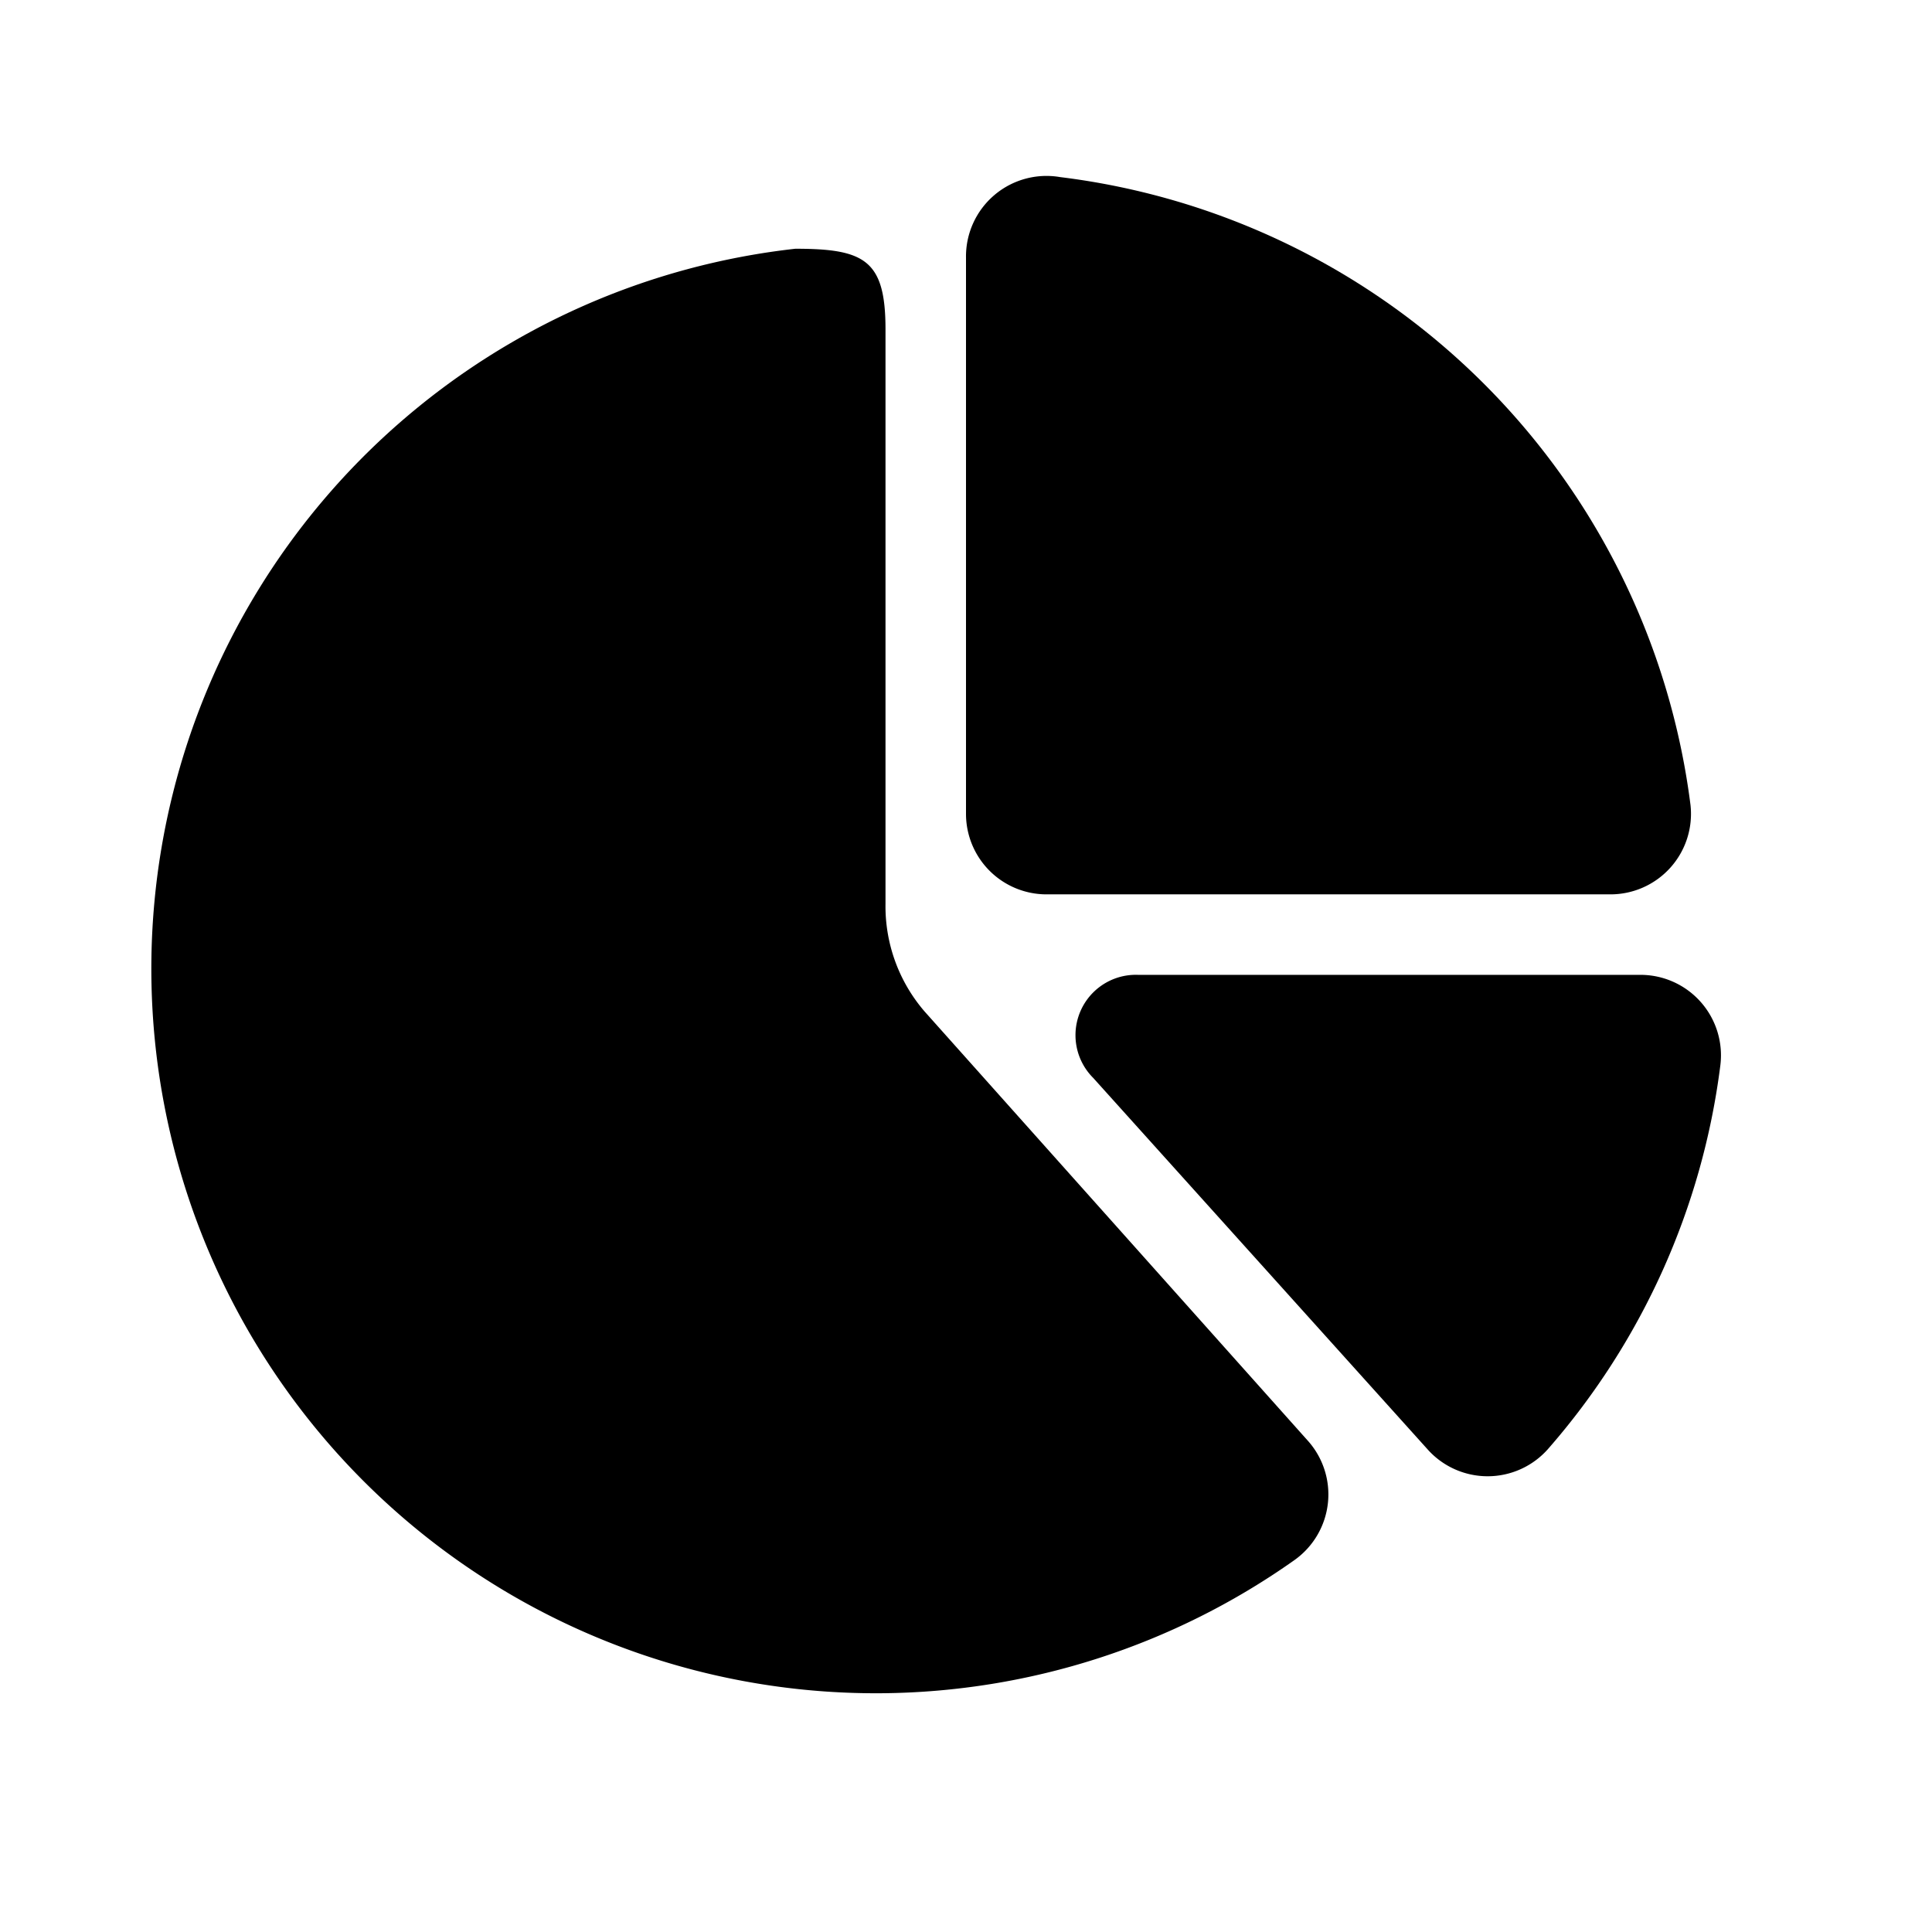 <svg xmlns="http://www.w3.org/2000/svg" xmlns:xlink="http://www.w3.org/1999/xlink" viewBox="0 0 24 24">
  
  <path d="M12,3.2v6.91a1,1,0,0,0,1,1H20A1,1,0,0,0,21,10,9,9,0,0,0,13.17,2.2,1,1,0,0,0,12,3.2Z" />
  <path d="M11.49,12.57A2,2,0,0,1,11,11.23l0-7.14c0-.86-.26-1-1.12-1a9,9,0,1,0,6.2,16.29,1,1,0,0,0,.16-1.49Z" />
  <path d="M13.58,13.39,17.73,18a1,1,0,0,0,1.5,0,8.94,8.94,0,0,0,2.14-4.76,1,1,0,0,0-1-1.13H14.14A.75.75,0,0,0,13.58,13.39Z" />
</svg>

